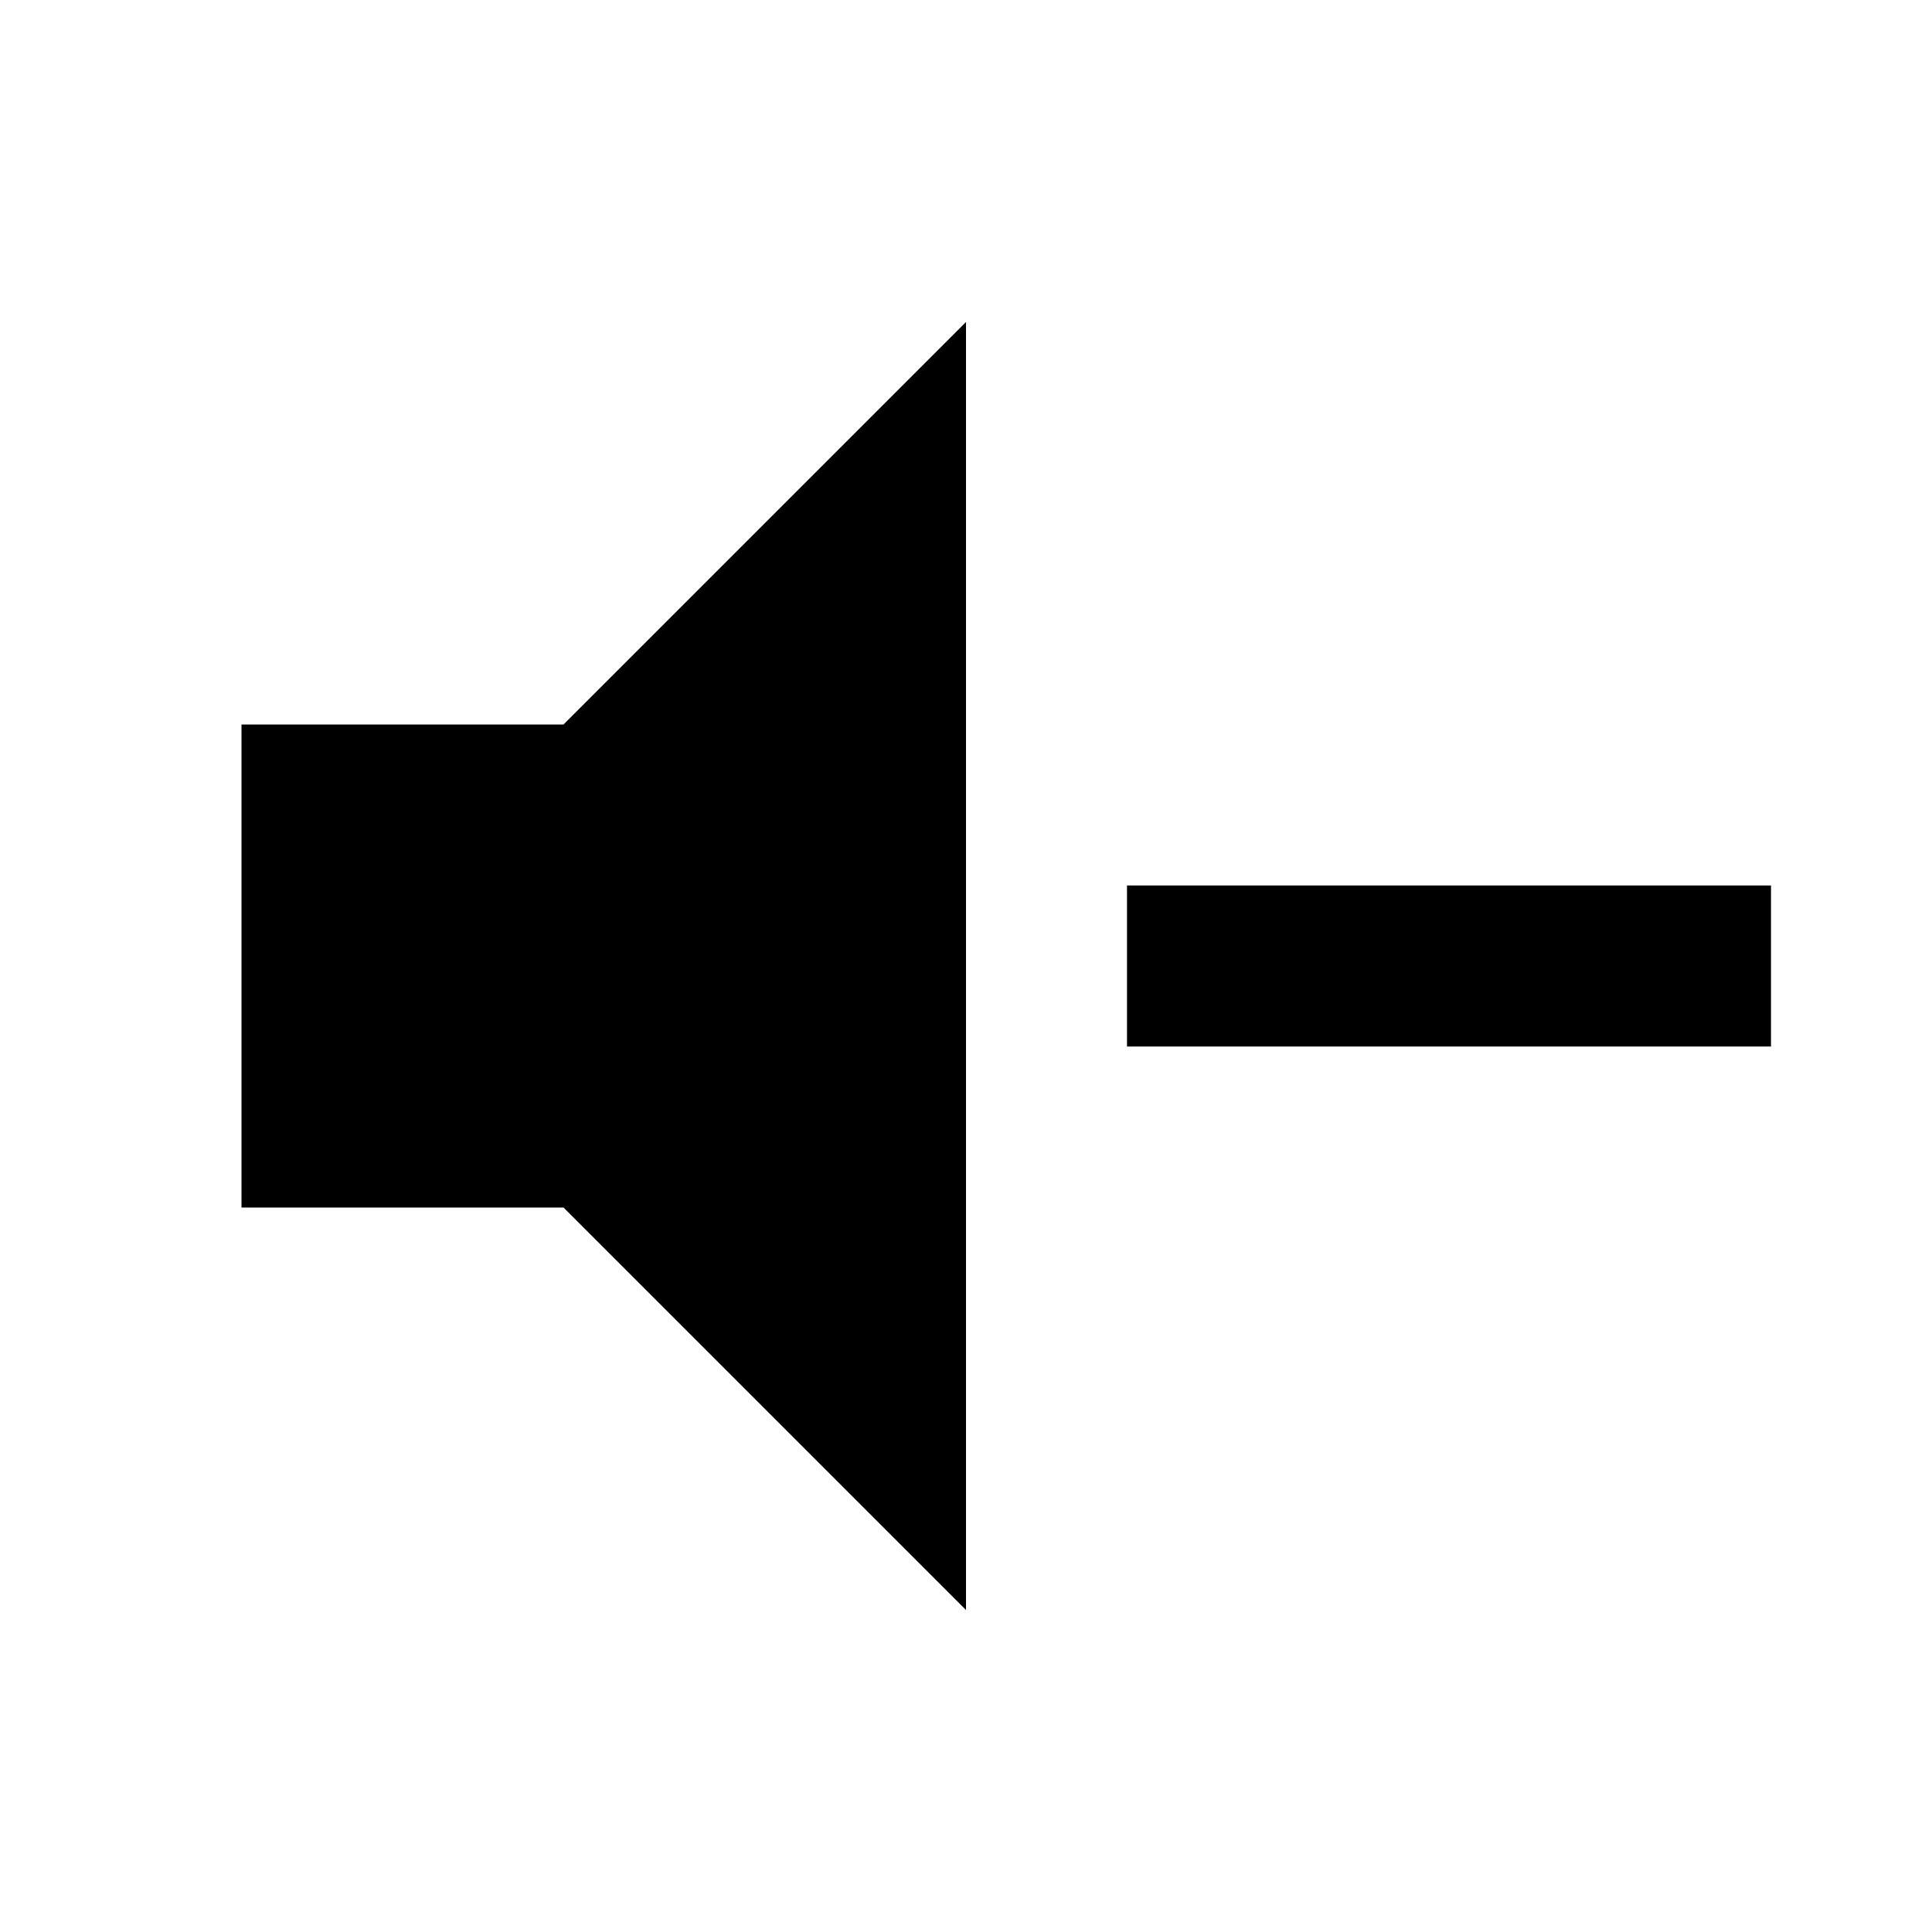 <?xml version="1.0" encoding="UTF-8"?>
<!DOCTYPE svg PUBLIC "-//W3C//DTD SVG 1.1//EN" "http://www.w3.org/Graphics/SVG/1.1/DTD/svg11.dtd">
<svg xmlns="http://www.w3.org/2000/svg" xmlns:xlink="http://www.w3.org/1999/xlink" fill="#000000" version="1.1" id="mdi-volume-minus" width="24" height="24" viewBox="0 0 24 24"><path fill="#000000" d="M3,9H7L12,4V20L7,15H3V9M14,11H22V13H14V11Z"/></svg>
